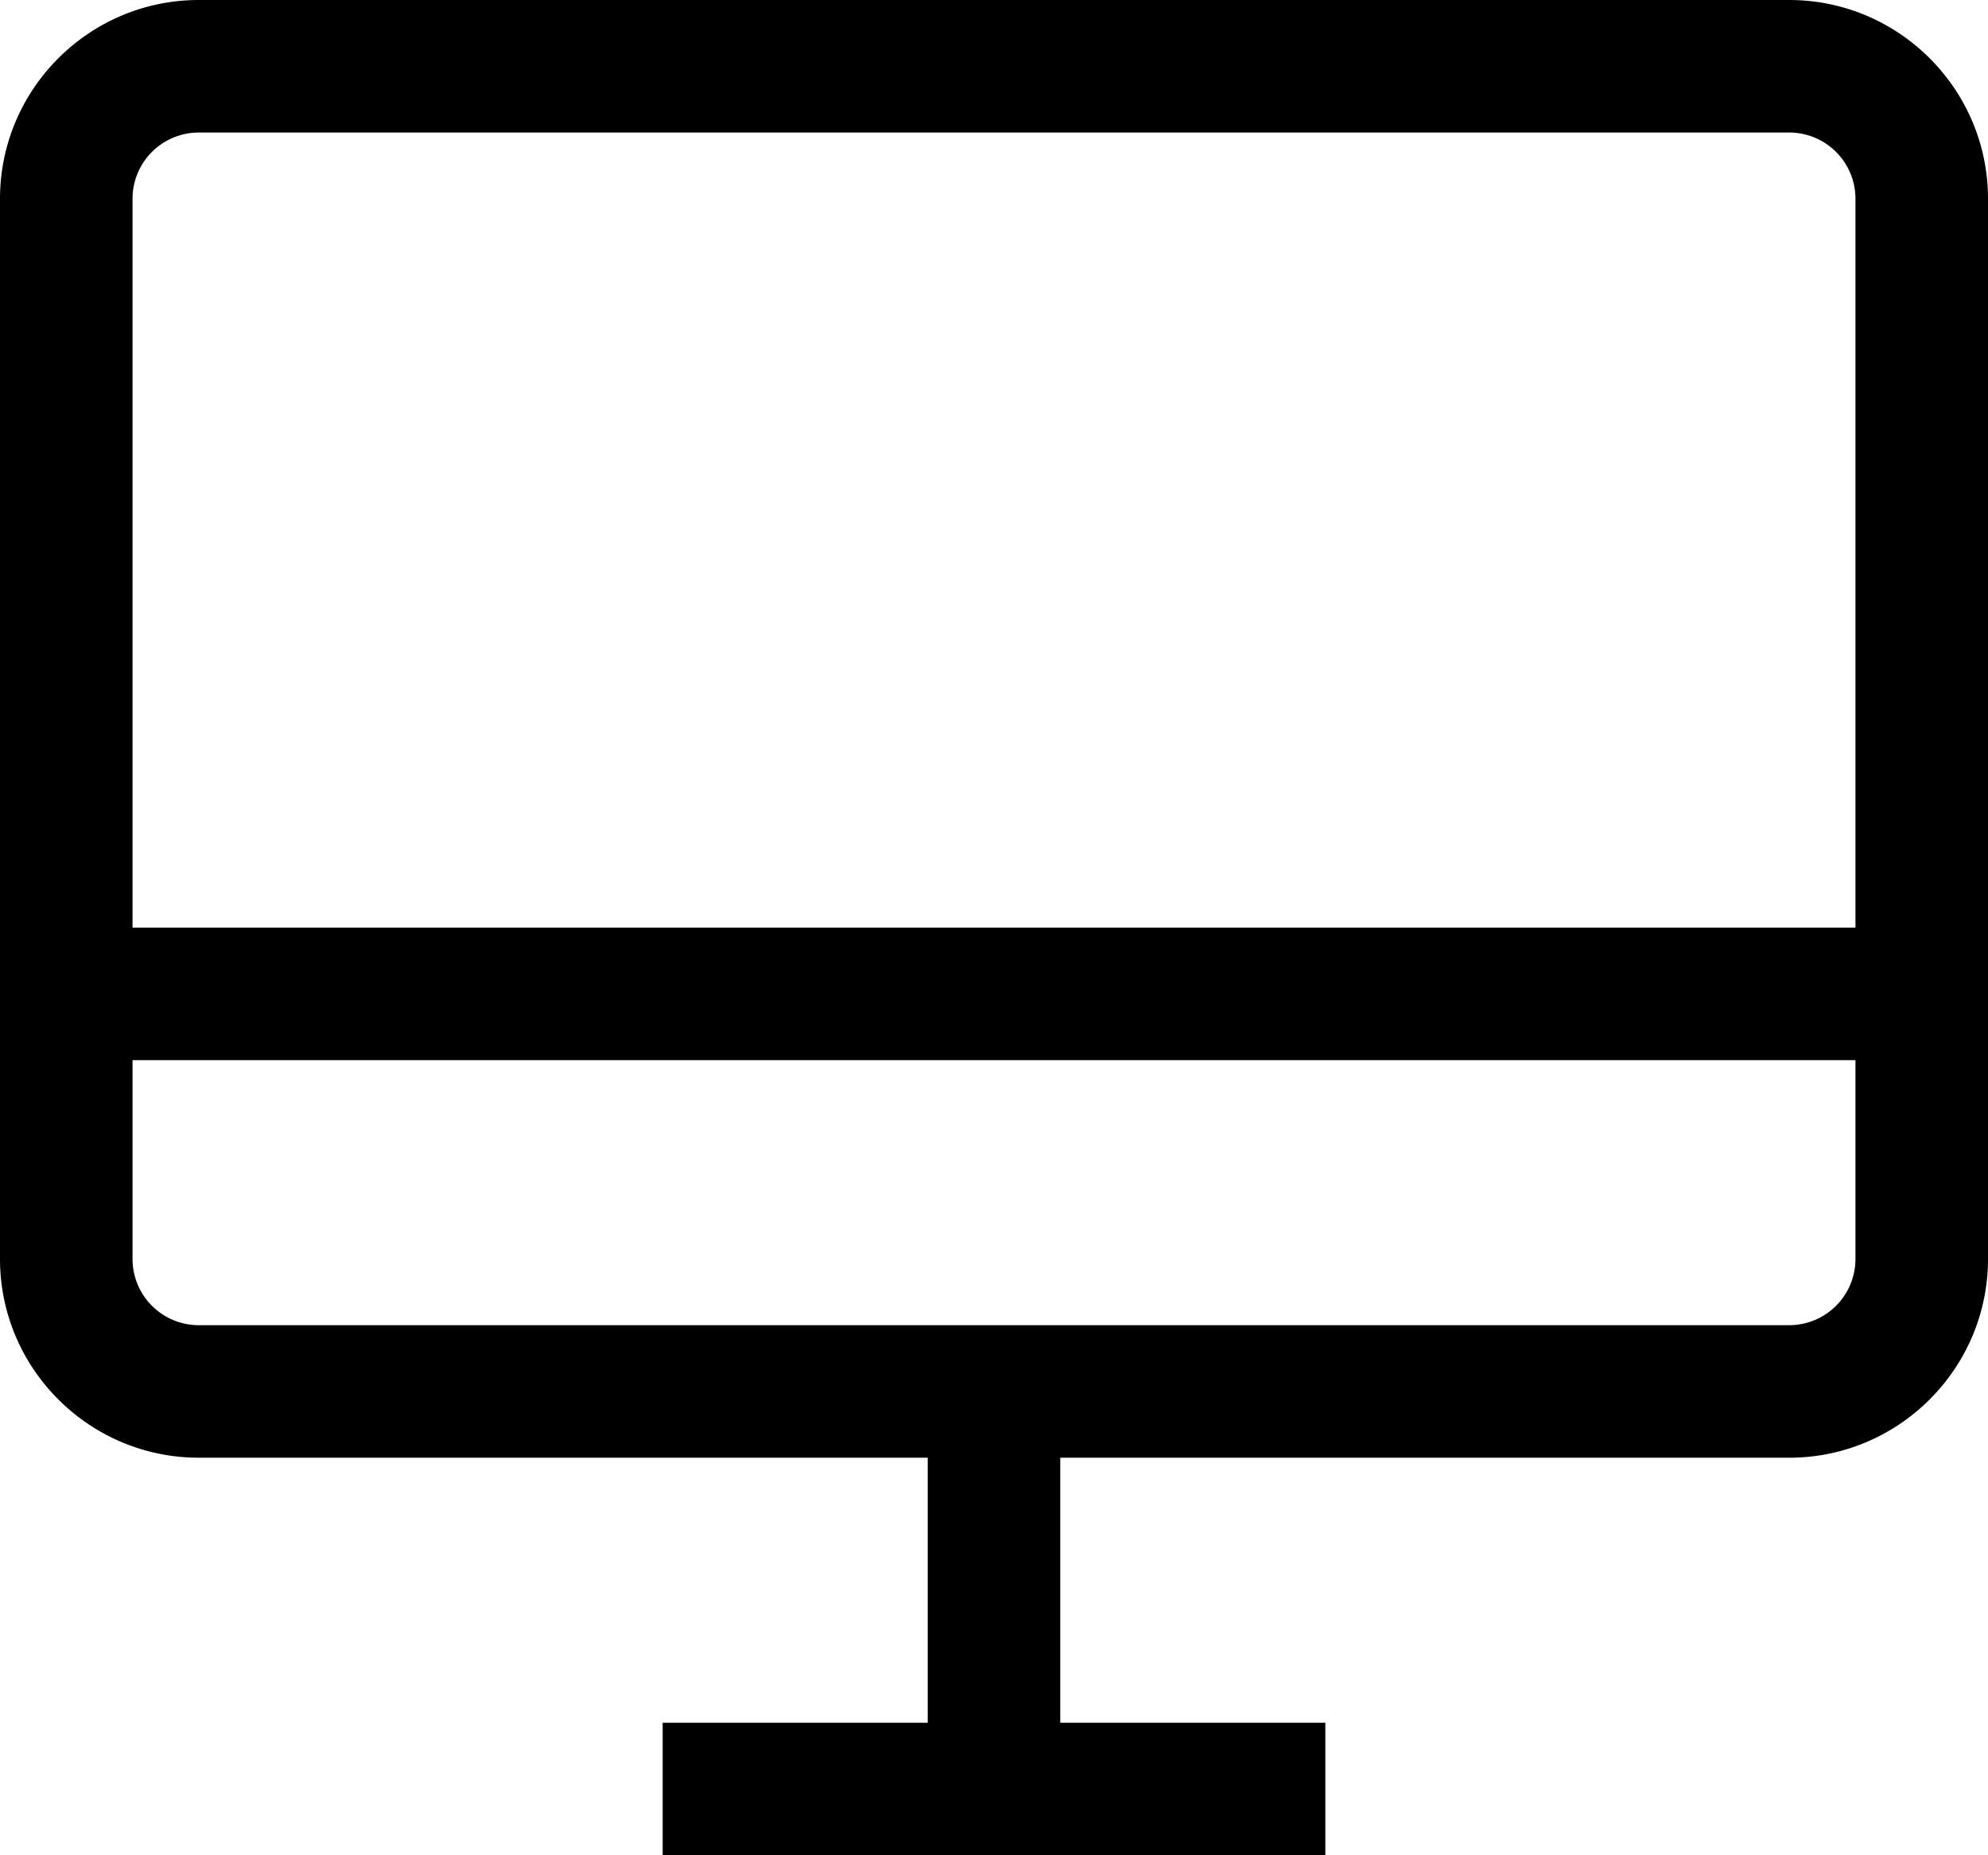 <svg xmlns="http://www.w3.org/2000/svg" width="15" height="14" viewBox="0 0 15 14">
    <path fill-rule="evenodd" d="M14 7H1V1.5a.5.5 0 0 1 .5-.5h12a.5.5 0 0 1 .5.5V7zm0 2.5a.5.5 0 0 1-.5.5h-12a.5.5 0 0 1-.5-.5V8h13v1.5zM13.5 0h-12C.673 0 0 .673 0 1.5v8c0 .827.673 1.5 1.5 1.5H7v2H5v1h5v-1H8v-2h5.5c.827 0 1.5-.673 1.5-1.5v-8c0-.827-.673-1.5-1.5-1.5z"/>
</svg>
